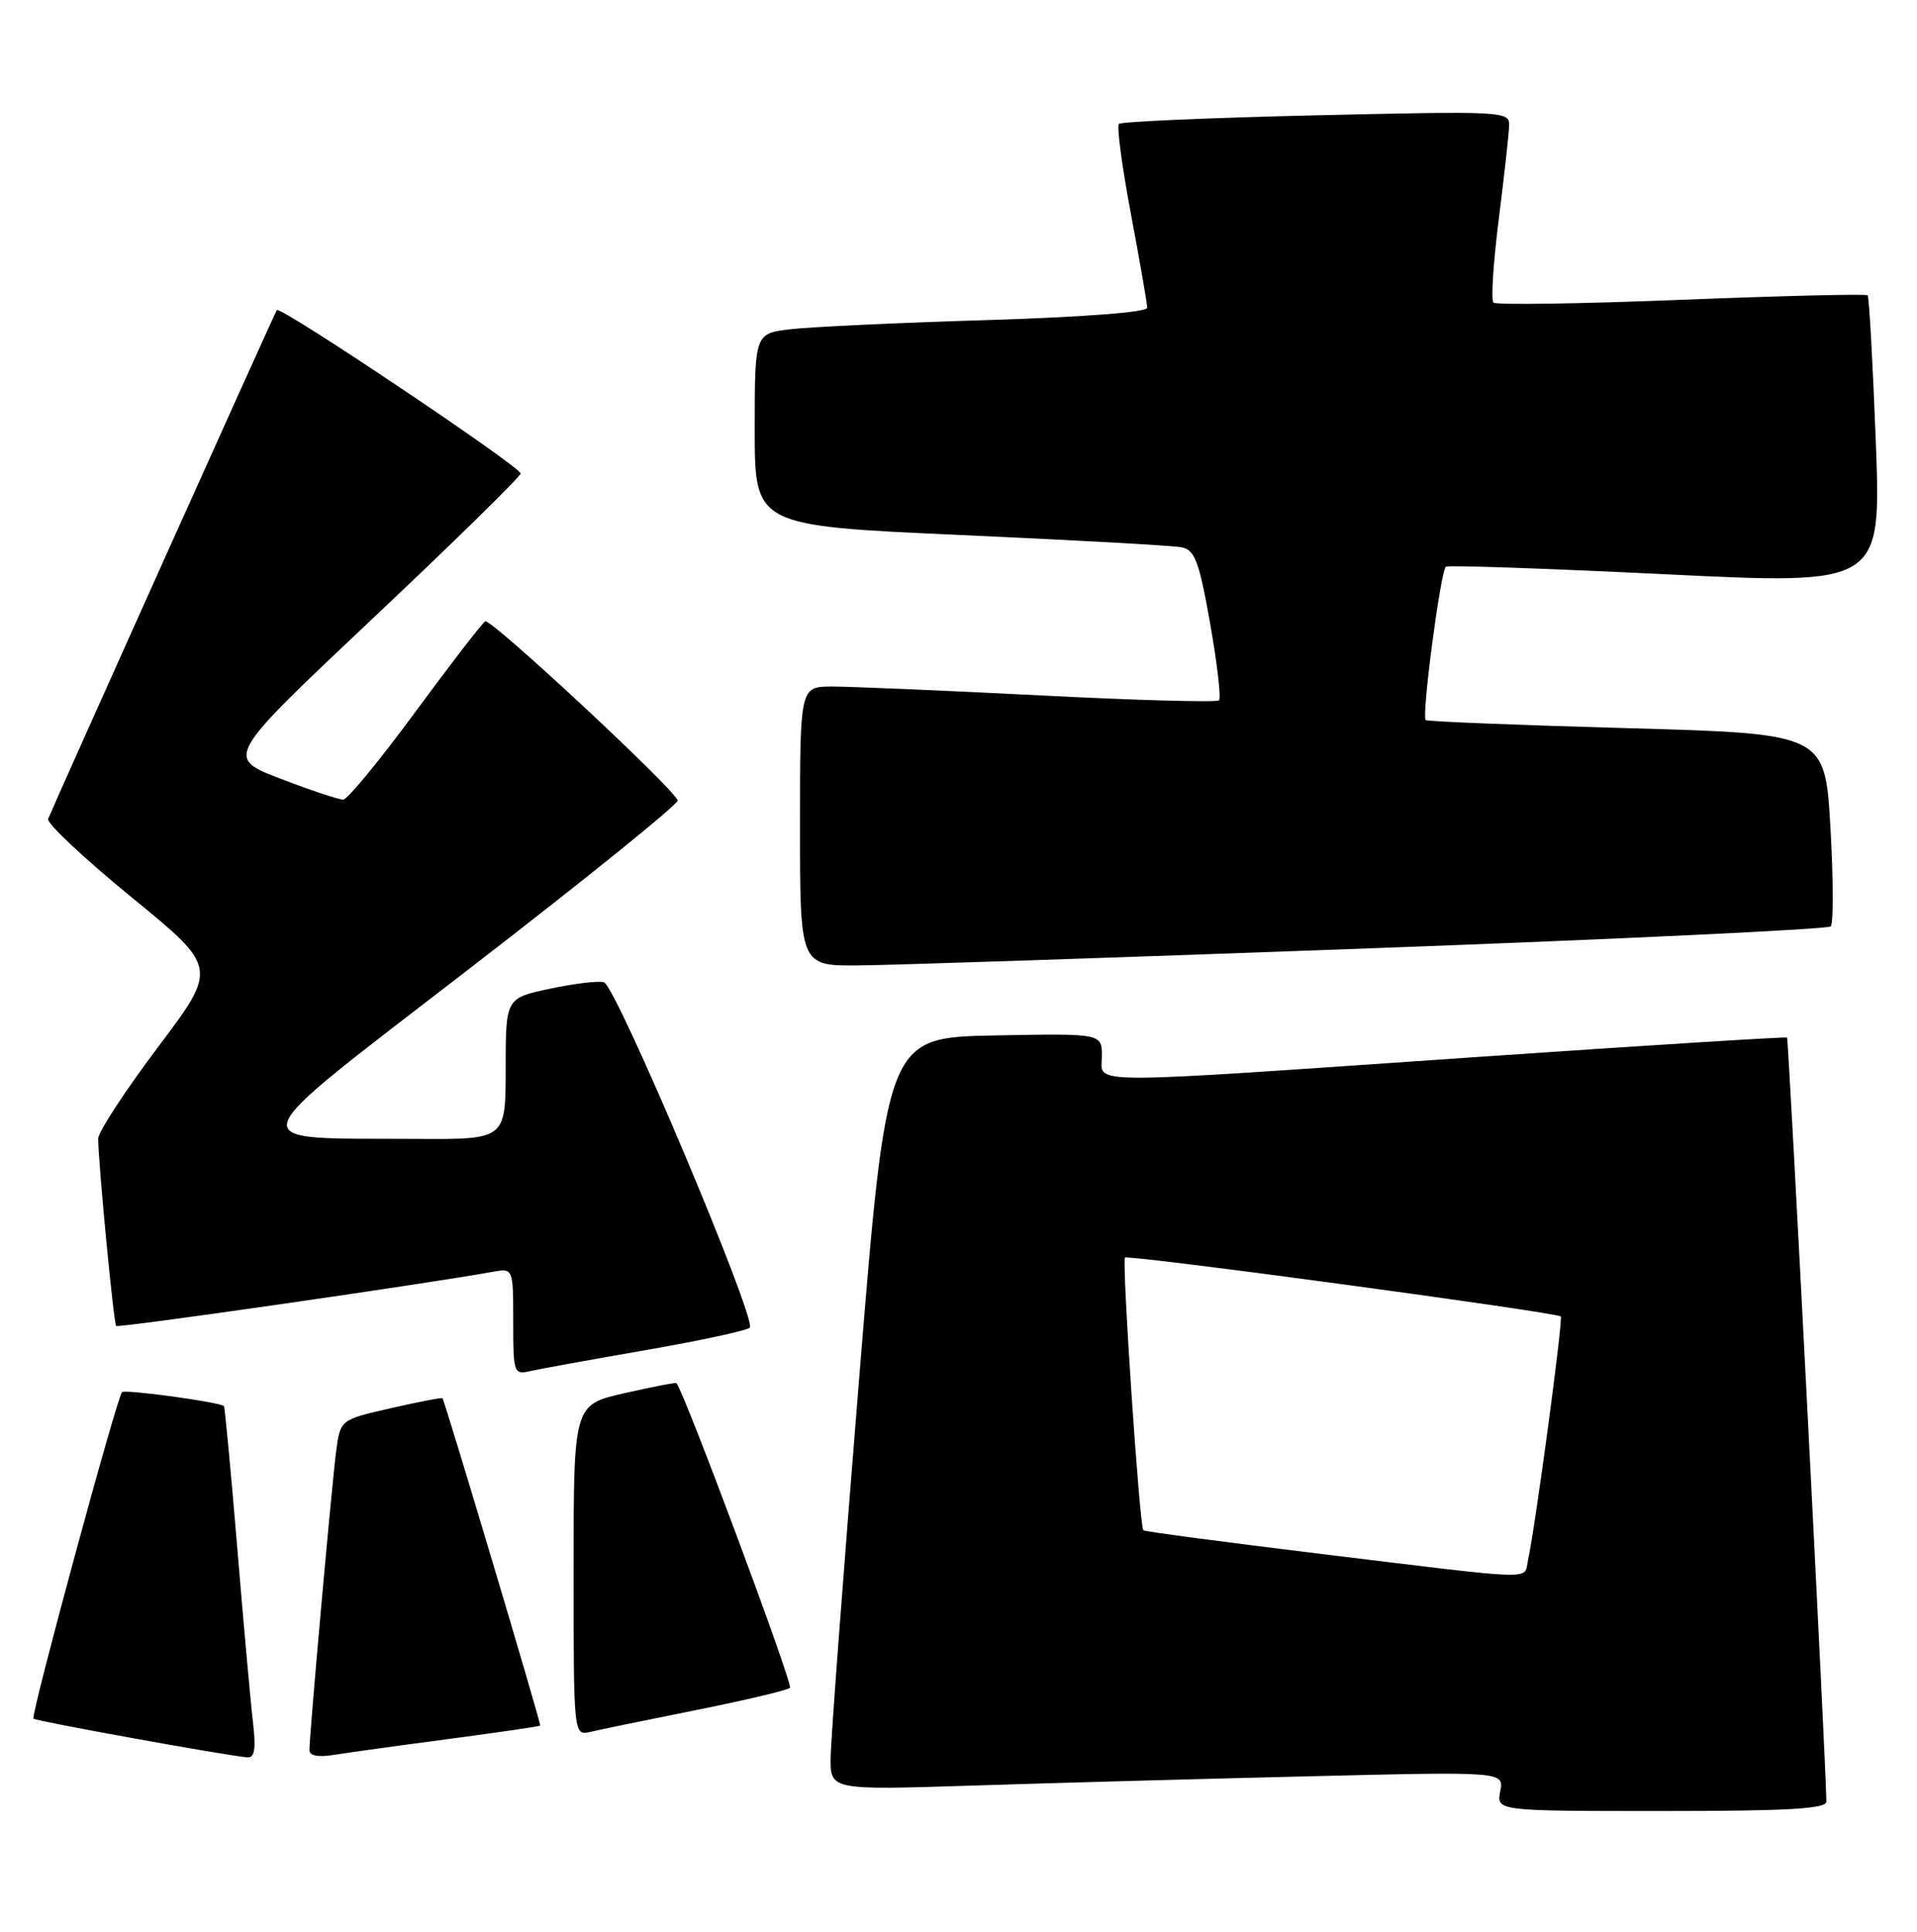 <?xml version="1.0" encoding="UTF-8" standalone="no"?>
<!DOCTYPE svg PUBLIC "-//W3C//DTD SVG 1.1//EN" "http://www.w3.org/Graphics/SVG/1.1/DTD/svg11.dtd" >
<svg xmlns="http://www.w3.org/2000/svg" xmlns:xlink="http://www.w3.org/1999/xlink" version="1.1" viewBox="0 0 254 256">
 <g >
 <path fill="currentColor"
d=" M 241.99 238.75 C 241.96 234.05 237.00 137.68 236.78 137.50 C 236.62 137.38 218.05 138.54 195.50 140.09 C 142.41 143.74 146.00 143.75 146.00 139.97 C 146.00 136.95 146.00 136.95 131.75 137.22 C 117.50 137.50 117.50 137.50 113.81 183.00 C 111.78 208.03 110.09 230.46 110.06 232.87 C 110.00 237.23 110.00 237.23 128.75 236.63 C 139.06 236.30 159.15 235.74 173.39 235.40 C 199.28 234.77 199.28 234.77 198.78 237.38 C 198.28 240.00 198.28 240.00 220.14 240.00 C 236.97 240.00 242.00 239.71 241.99 238.75 Z  M 33.52 228.25 C 33.21 225.64 32.27 215.19 31.43 205.03 C 30.58 194.87 29.79 186.46 29.67 186.34 C 29.14 185.81 16.57 184.09 16.17 184.49 C 15.48 185.18 4.04 227.37 4.43 227.76 C 4.76 228.09 30.04 232.67 32.78 232.89 C 33.74 232.97 33.93 231.77 33.52 228.25 Z  M 59.48 230.45 C 66.07 229.58 71.52 228.78 71.58 228.68 C 71.72 228.46 58.92 185.59 58.63 185.30 C 58.52 185.19 55.43 185.78 51.77 186.62 C 45.10 188.14 45.10 188.14 44.54 192.32 C 43.97 196.61 41.00 229.83 41.00 231.92 C 41.00 232.68 42.14 232.90 44.25 232.56 C 46.04 232.27 52.89 231.32 59.48 230.45 Z  M 92.29 226.61 C 98.78 225.31 104.35 223.99 104.67 223.67 C 105.11 223.23 90.61 184.31 89.63 183.30 C 89.52 183.19 86.41 183.79 82.72 184.63 C 76.00 186.16 76.00 186.16 76.00 208.10 C 76.00 230.04 76.00 230.04 78.25 229.51 C 79.49 229.21 85.81 227.91 92.29 226.61 Z  M 85.50 178.93 C 92.65 177.69 98.88 176.35 99.34 175.95 C 100.38 175.04 81.68 130.73 80.02 130.17 C 79.35 129.95 76.15 130.33 72.90 131.02 C 67.00 132.27 67.00 132.27 67.00 141.64 C 67.00 151.00 67.00 151.00 55.25 150.93 C 31.45 150.78 30.89 152.54 62.47 128.16 C 77.67 116.43 89.97 106.49 89.80 106.07 C 89.08 104.29 65.00 81.89 64.29 82.34 C 63.85 82.62 59.67 88.04 55.00 94.39 C 50.33 100.74 46.04 105.95 45.48 105.97 C 44.92 105.98 41.18 104.74 37.16 103.19 C 29.85 100.39 29.85 100.39 49.41 81.94 C 60.16 71.80 68.97 63.16 68.98 62.75 C 69.00 61.87 37.13 40.49 36.68 41.09 C 36.41 41.45 7.41 105.99 6.38 108.52 C 6.15 109.08 11.12 113.74 17.41 118.89 C 28.86 128.24 28.86 128.24 20.93 138.77 C 16.57 144.57 13.00 150.03 13.01 150.90 C 13.03 154.23 15.06 175.39 15.39 175.72 C 15.68 176.01 56.16 170.19 65.25 168.55 C 68.00 168.05 68.00 168.05 68.00 175.13 C 68.00 181.97 68.08 182.20 70.25 181.70 C 71.49 181.42 78.35 180.17 85.50 178.93 Z  M 181.69 125.67 C 214.80 124.45 242.19 123.14 242.57 122.77 C 242.94 122.39 242.92 116.49 242.53 109.66 C 241.81 97.23 241.81 97.23 215.66 96.50 C 201.27 96.10 189.24 95.62 188.91 95.43 C 188.32 95.08 190.84 75.85 191.57 75.10 C 191.79 74.88 204.86 75.33 220.61 76.10 C 249.26 77.50 249.26 77.50 248.54 58.50 C 248.14 48.05 247.66 39.34 247.46 39.13 C 247.26 38.93 236.17 39.20 222.80 39.73 C 209.44 40.26 198.22 40.43 197.88 40.10 C 197.54 39.77 197.86 34.78 198.59 29.00 C 199.32 23.22 199.94 17.64 199.96 16.59 C 200.00 14.75 199.13 14.71 174.40 15.28 C 160.31 15.61 148.55 16.12 148.25 16.42 C 147.95 16.72 148.67 22.10 149.85 28.38 C 151.03 34.66 152.00 40.24 152.00 40.78 C 152.00 41.38 143.58 42.02 130.75 42.42 C 119.06 42.77 107.36 43.32 104.75 43.63 C 100.00 44.19 100.00 44.19 100.00 56.94 C 100.00 69.68 100.00 69.68 127.25 70.90 C 142.24 71.57 155.43 72.30 156.56 72.53 C 158.32 72.88 158.88 74.37 160.34 82.61 C 161.28 87.93 161.81 92.52 161.52 92.81 C 161.23 93.10 150.53 92.81 137.75 92.15 C 124.96 91.50 112.59 90.98 110.25 90.98 C 106.00 91.00 106.00 91.00 106.00 109.50 C 106.00 128.00 106.00 128.00 113.75 127.94 C 118.01 127.91 148.59 126.89 181.69 125.67 Z  M 175.13 205.94 C 162.28 204.37 151.64 202.96 151.49 202.80 C 150.98 202.25 148.62 167.04 149.06 166.66 C 149.54 166.24 206.24 173.91 206.80 174.46 C 207.13 174.80 203.43 202.33 202.46 206.75 C 201.87 209.42 204.33 209.49 175.13 205.94 Z "/>
</g>
</svg>